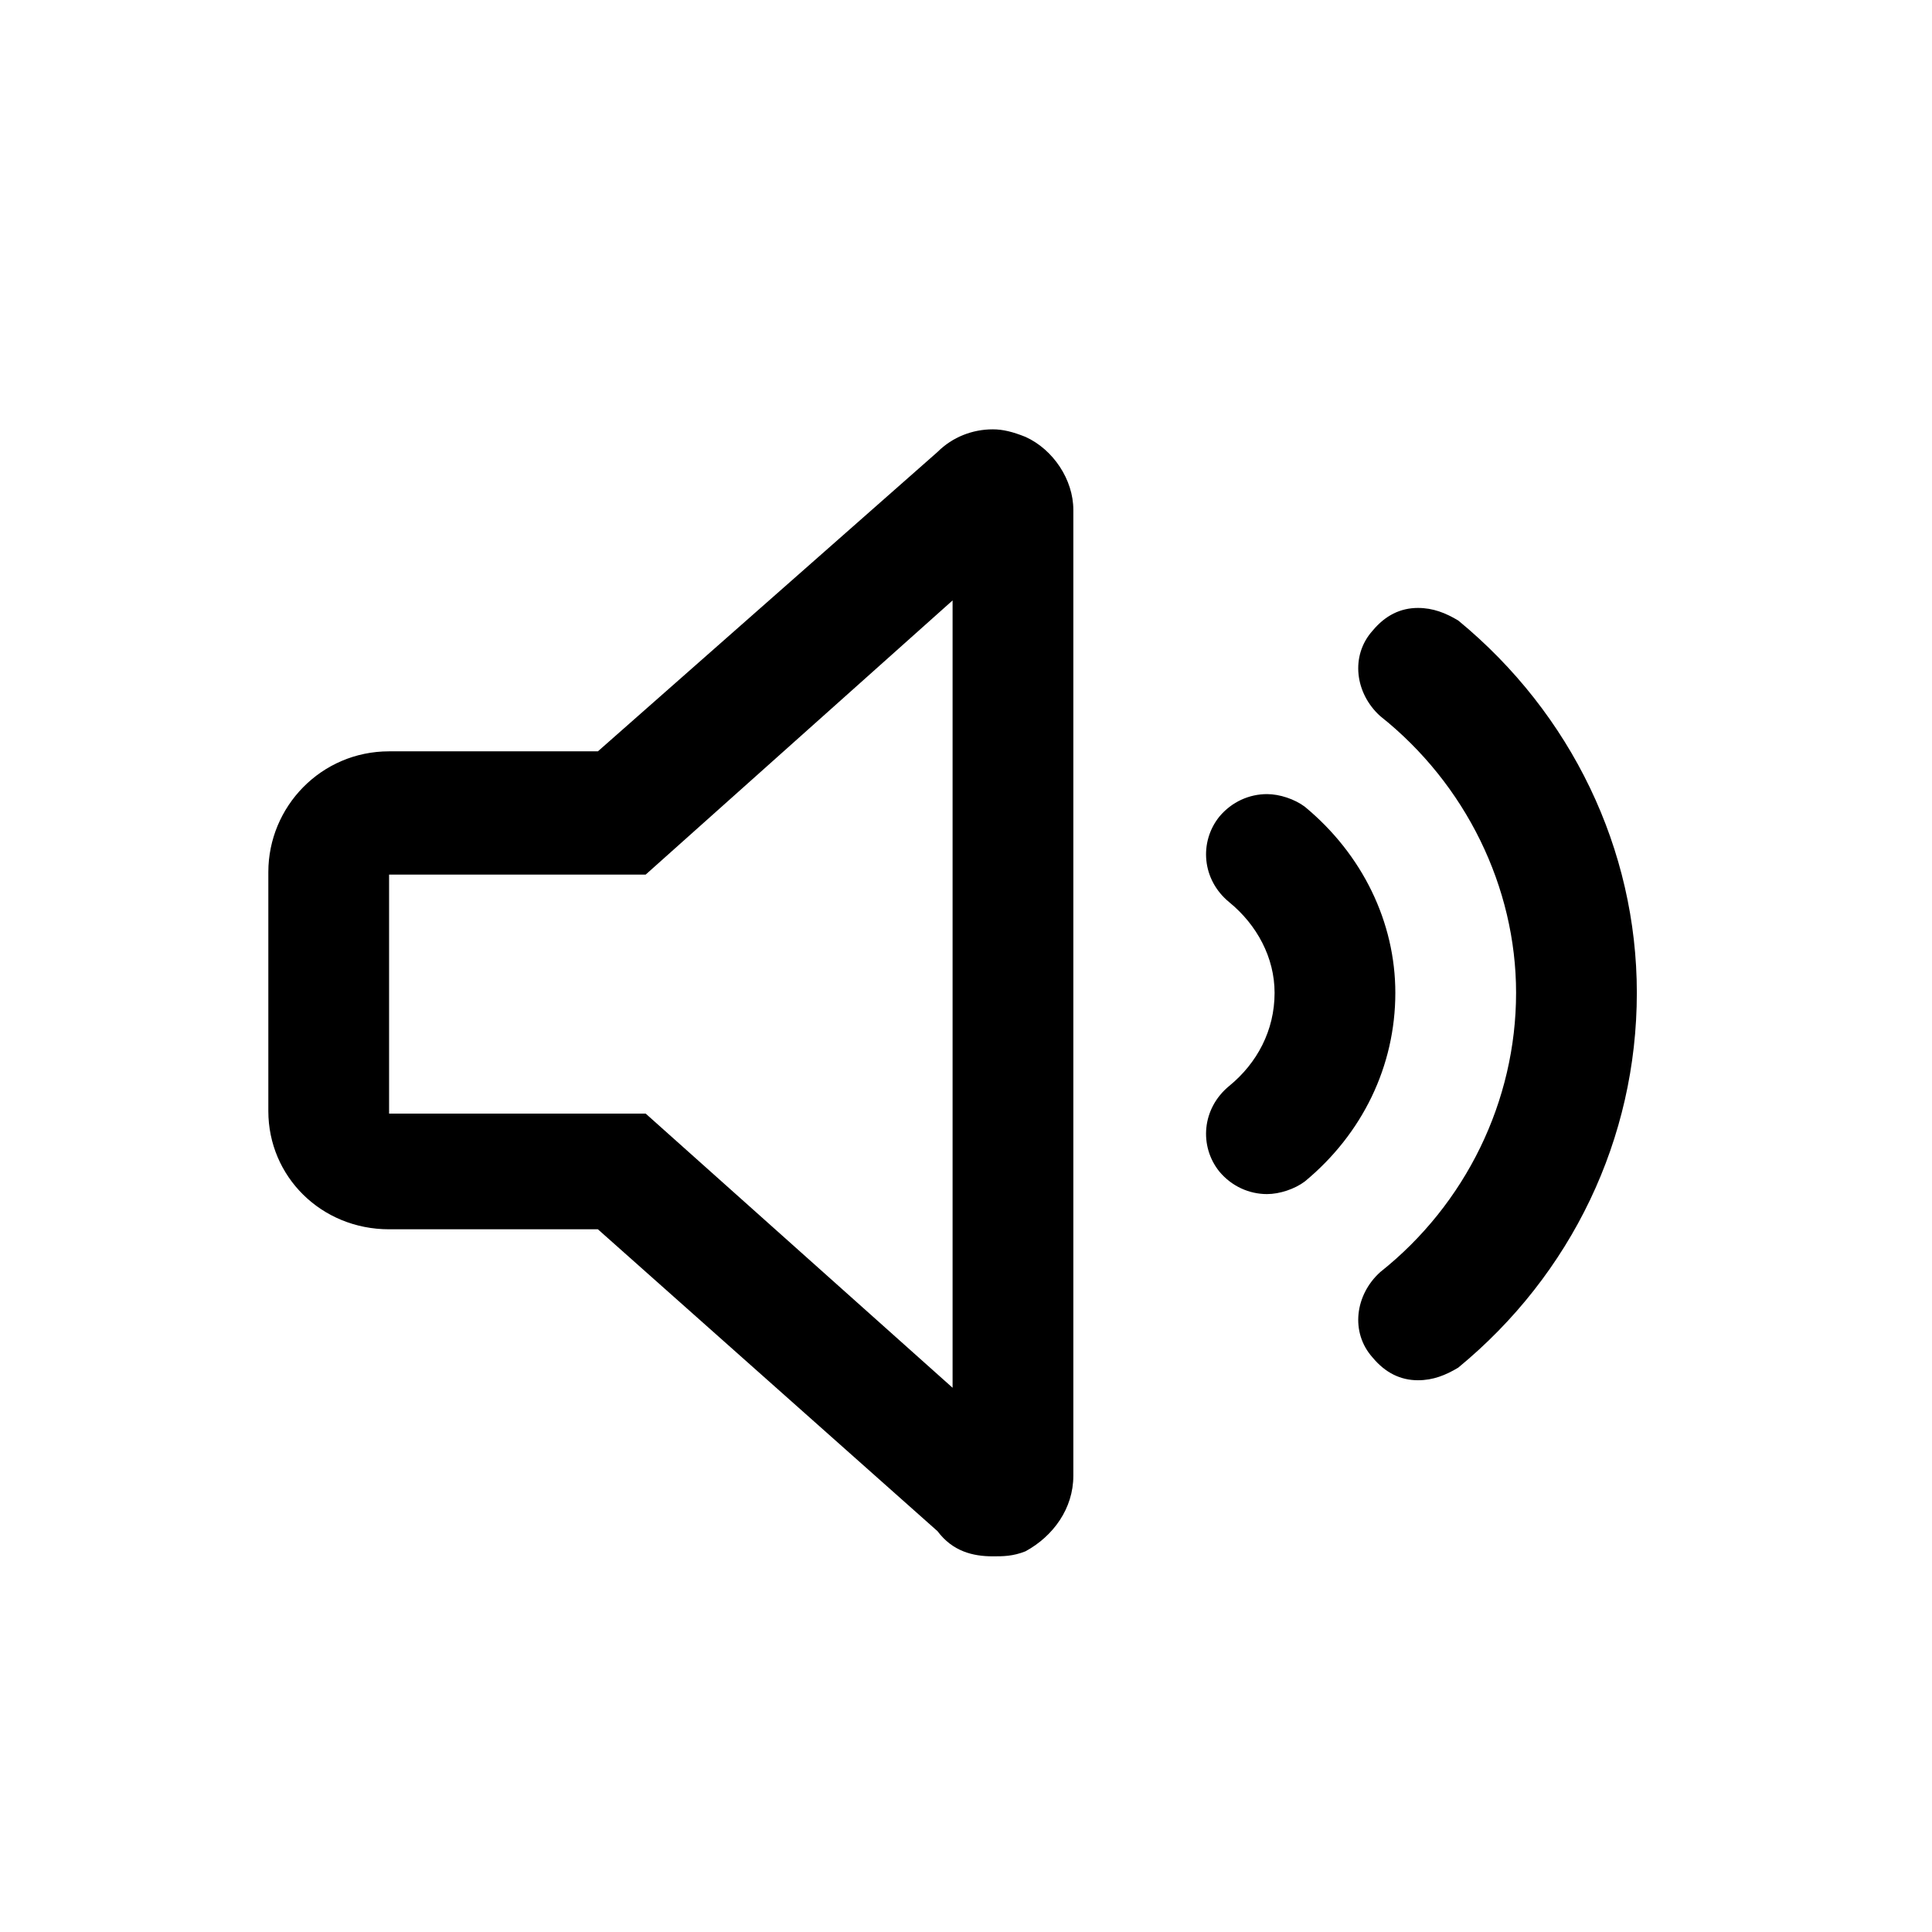 <svg width="36" height="36" viewBox="0 0 36 36" fill="none" xmlns="http://www.w3.org/2000/svg">
<path d="M19.109 8.141C18.875 8.047 18.688 8 18.5 8C18.125 8 17.75 8.141 17.469 8.422L11.141 14H7.25C5.984 14 5 15.031 5 16.25V20.703C5 21.922 5.984 22.906 7.25 22.906H11.141L17.469 28.531C17.75 28.906 18.125 29 18.5 29C18.688 29 18.875 29 19.109 28.906C19.625 28.625 20 28.109 20 27.5V9.5C20 8.938 19.625 8.375 19.109 8.141ZM17.75 25.859L12.031 20.75H7.25V16.297H12.031L17.75 11.188V25.859ZM24.312 15.031C24.125 14.891 23.844 14.797 23.609 14.797C23.281 14.797 22.953 14.938 22.719 15.219C22.344 15.688 22.391 16.391 22.906 16.812C23.422 17.234 23.75 17.844 23.75 18.5C23.75 19.203 23.422 19.812 22.906 20.234C22.391 20.656 22.344 21.359 22.719 21.828C22.953 22.109 23.281 22.25 23.609 22.25C23.844 22.25 24.125 22.156 24.312 22.016C25.391 21.125 26 19.859 26 18.5C26 17.188 25.391 15.922 24.312 15.031ZM27.172 11.562C26.938 11.422 26.703 11.328 26.422 11.328C26.094 11.328 25.812 11.469 25.578 11.75C25.156 12.219 25.25 12.922 25.719 13.344C27.312 14.609 28.25 16.531 28.25 18.5C28.25 20.516 27.312 22.438 25.719 23.703C25.25 24.125 25.156 24.828 25.578 25.297C25.812 25.578 26.094 25.719 26.422 25.719C26.703 25.719 26.938 25.625 27.172 25.484C29.281 23.75 30.5 21.219 30.5 18.5C30.5 15.828 29.281 13.297 27.172 11.562Z" fill="black"/>
</svg>
